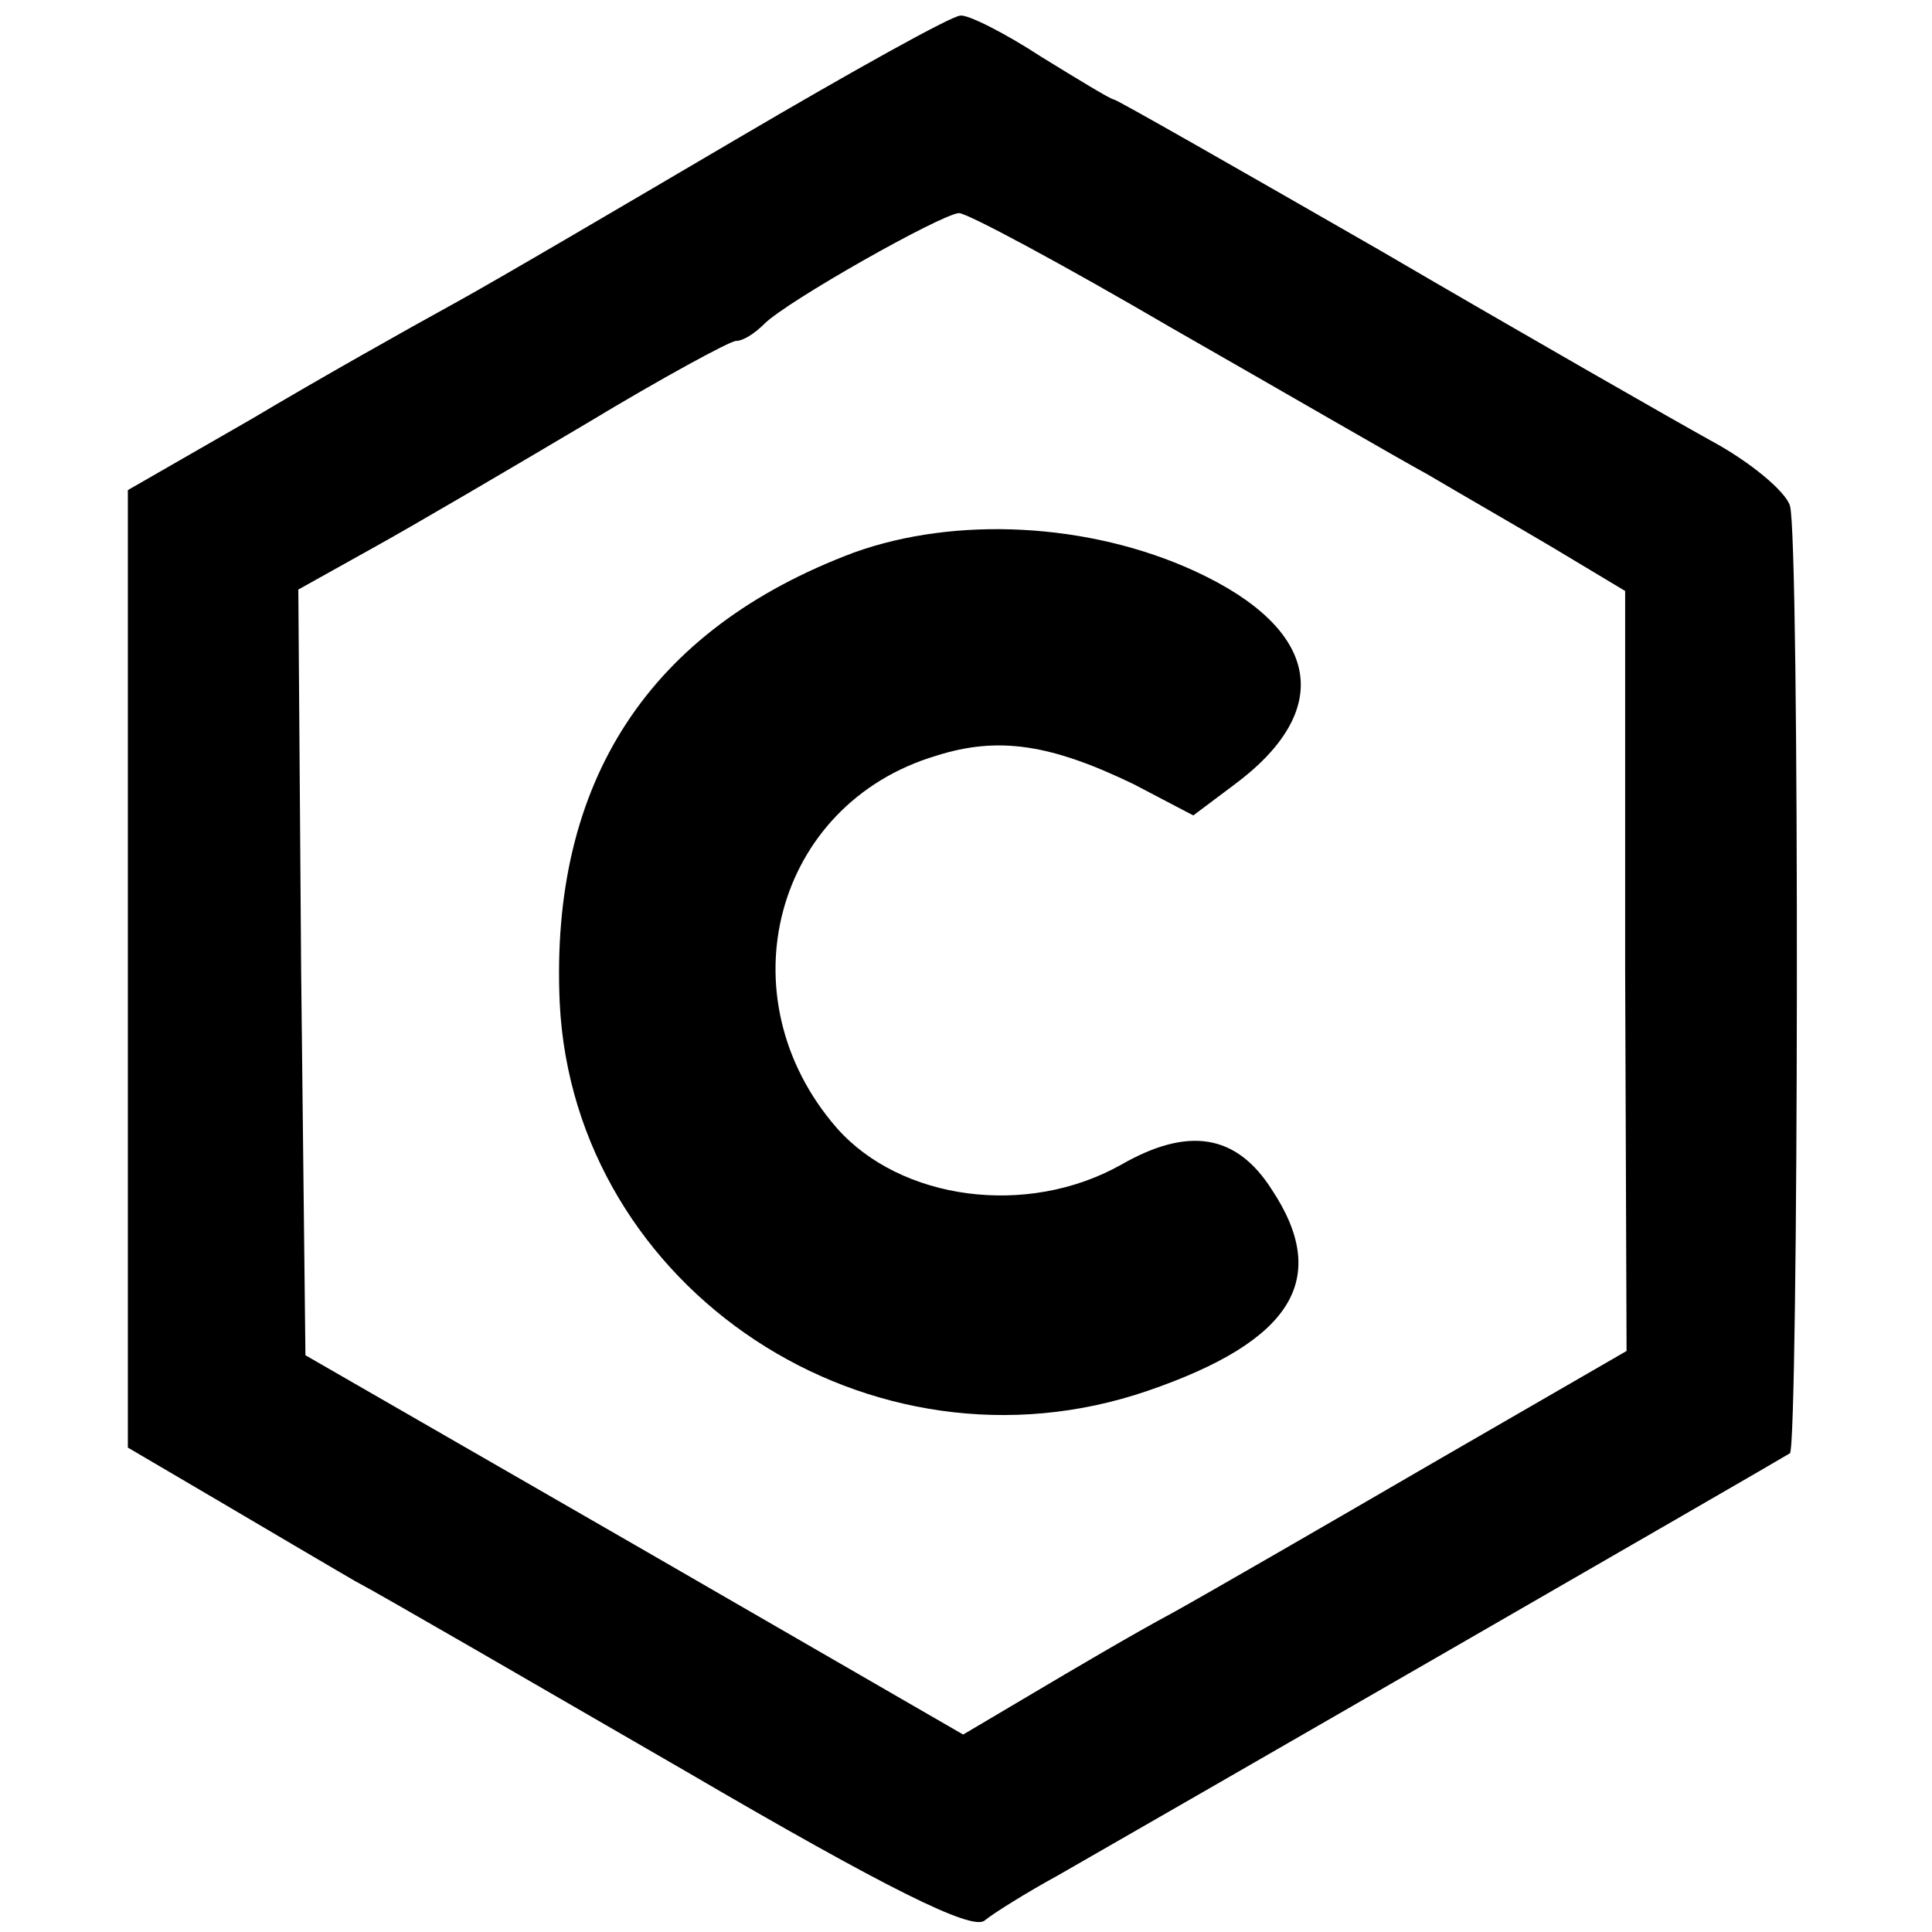 <?xml version="1.0" standalone="no"?>
<!DOCTYPE svg PUBLIC "-//W3C//DTD SVG 20010904//EN"
 "http://www.w3.org/TR/2001/REC-SVG-20010904/DTD/svg10.dtd">
<svg version="1.0" xmlns="http://www.w3.org/2000/svg"
 width="136pt" height="136pt" viewBox="0 0 136 136"
 preserveAspectRatio="xMidYMid meet">
<g transform="translate(0,136) scale(0.1,-0.1)"
fill="#000000" stroke="none">
<path d="M520 1263 c-80 -47 -170 -100 -201 -117 -31 -17 -95 -53 -142 -81
l-87 -50 0 -337 0 -337 63 -37 c34 -20 78 -46 97 -57 19 -10 124 -71 233 -134
142 -83 201 -112 210 -105 6 5 30 20 52 32 56 32 509 293 515 297 6 6 7 645 0
667 -3 10 -28 31 -56 46 -27 15 -132 75 -233 134 -101 58 -185 106 -187 106
-2 0 -25 14 -51 30 -26 17 -52 30 -57 29 -6 0 -76 -39 -156 -86z m305 -134
c77 -44 158 -91 180 -103 22 -13 62 -36 89 -52 l50 -30 0 -267 1 -268 -135
-78 c-74 -43 -157 -91 -184 -106 -28 -15 -72 -41 -99 -57 l-49 -29 -232 134
-231 133 -3 269 -2 270 52 29 c29 16 97 56 151 88 53 32 101 58 105 58 5 0 13
5 20 12 16 16 124 77 137 78 6 0 73 -36 150 -81z"/>
<path d="M601 971 c-144 -54 -214 -161 -207 -317 10 -202 219 -340 414 -273
102 35 129 79 87 142 -25 39 -59 44 -106 17 -66 -37 -155 -25 -200 26 -80 92
-44 228 70 262 44 14 81 8 139 -20 l42 -22 28 21 c72 53 62 110 -27 151 -74
34 -168 39 -240 13z"/>
</g>
</svg>
